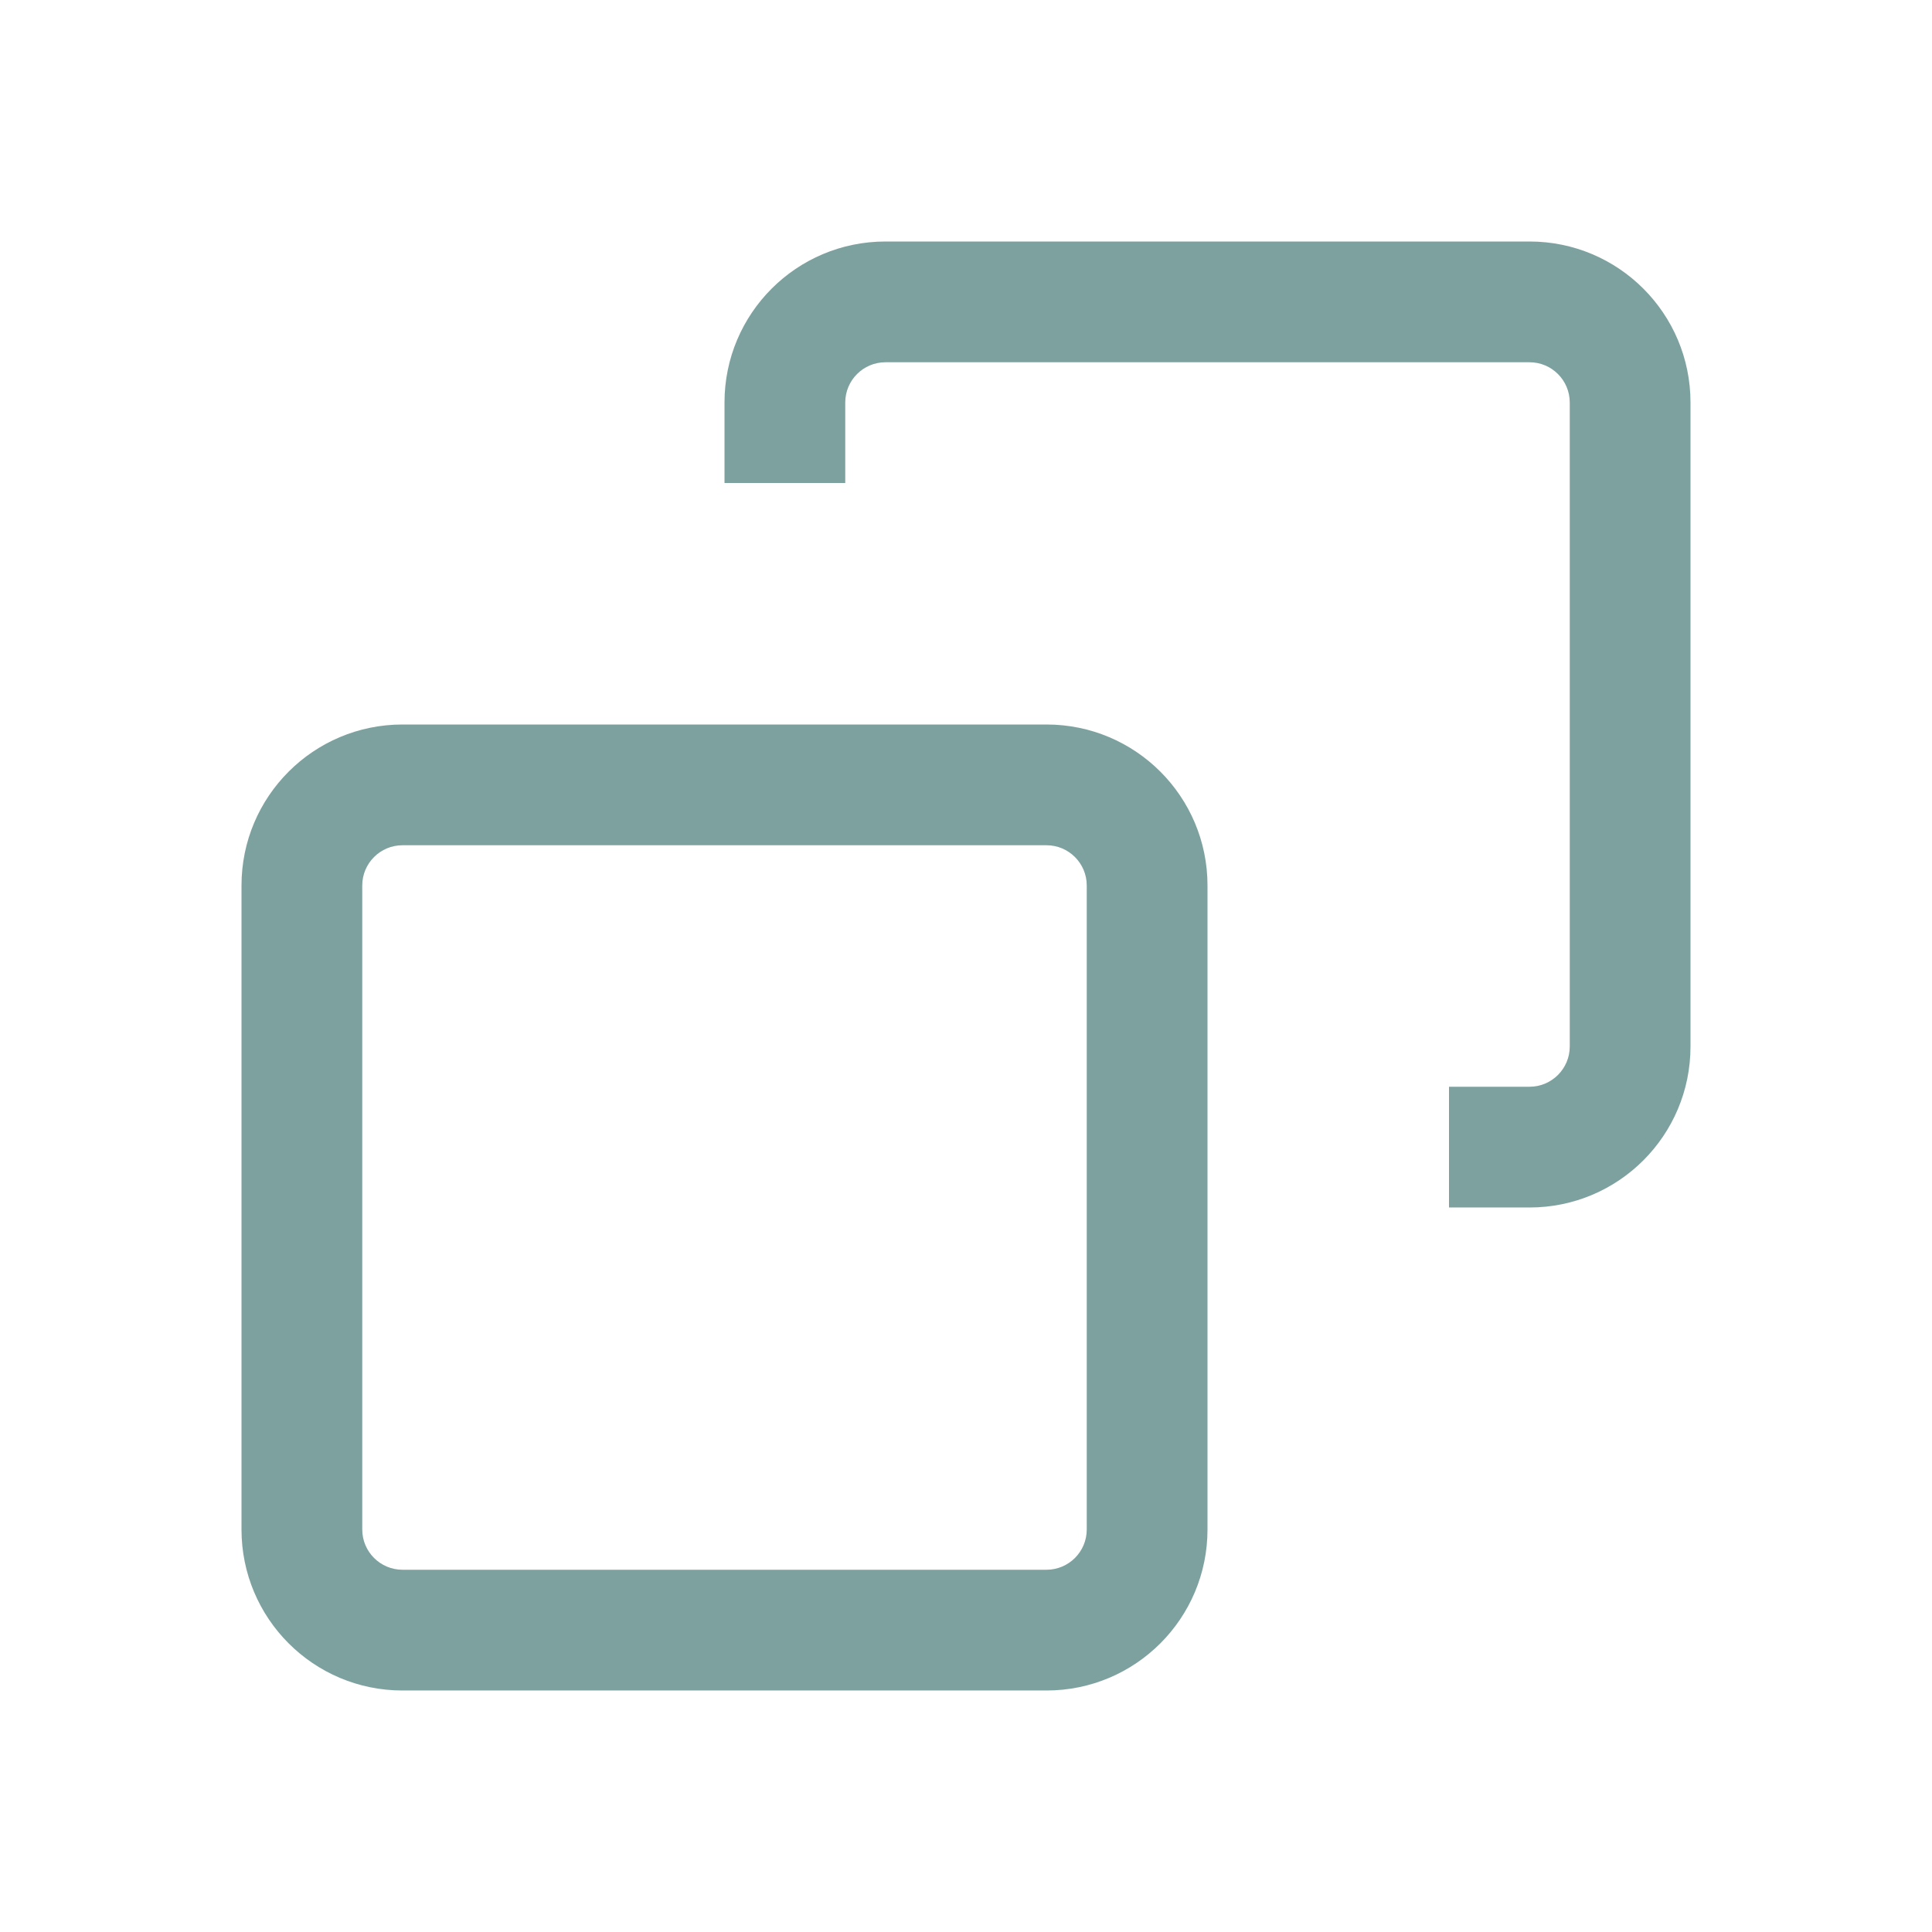 <svg fill="none" height="24" viewBox="0 0 24 24" width="24" xmlns="http://www.w3.org/2000/svg"><path clip-rule="evenodd" d="m19 4.5h-8c-.276 0-.5.224-.5.5v1h-1.5v-1c0-1.105.895-2 2-2h8c1.105 0 2 .895 2 2v8c0 1.105-.895 2-2 2h-1v-1.5h1c.276 0 .5-.224.5-.5v-8c0-.276-.224-.5-.5-.5zm-14.5 6.5c0-.276.224-.5.5-.5h8c.276 0 .5.224.5.5v8c0 .276-.224.5-.5.5h-8c-.276 0-.5-.224-.5-.5zm-1.5 0c0-1.105.895-2 2-2h8c1.105 0 2 .895 2 2v8c0 1.105-.895 2-2 2h-8c-1.105 0-2-.895-2-2z" fill="#7da19f" fill-rule="evenodd"/></svg>